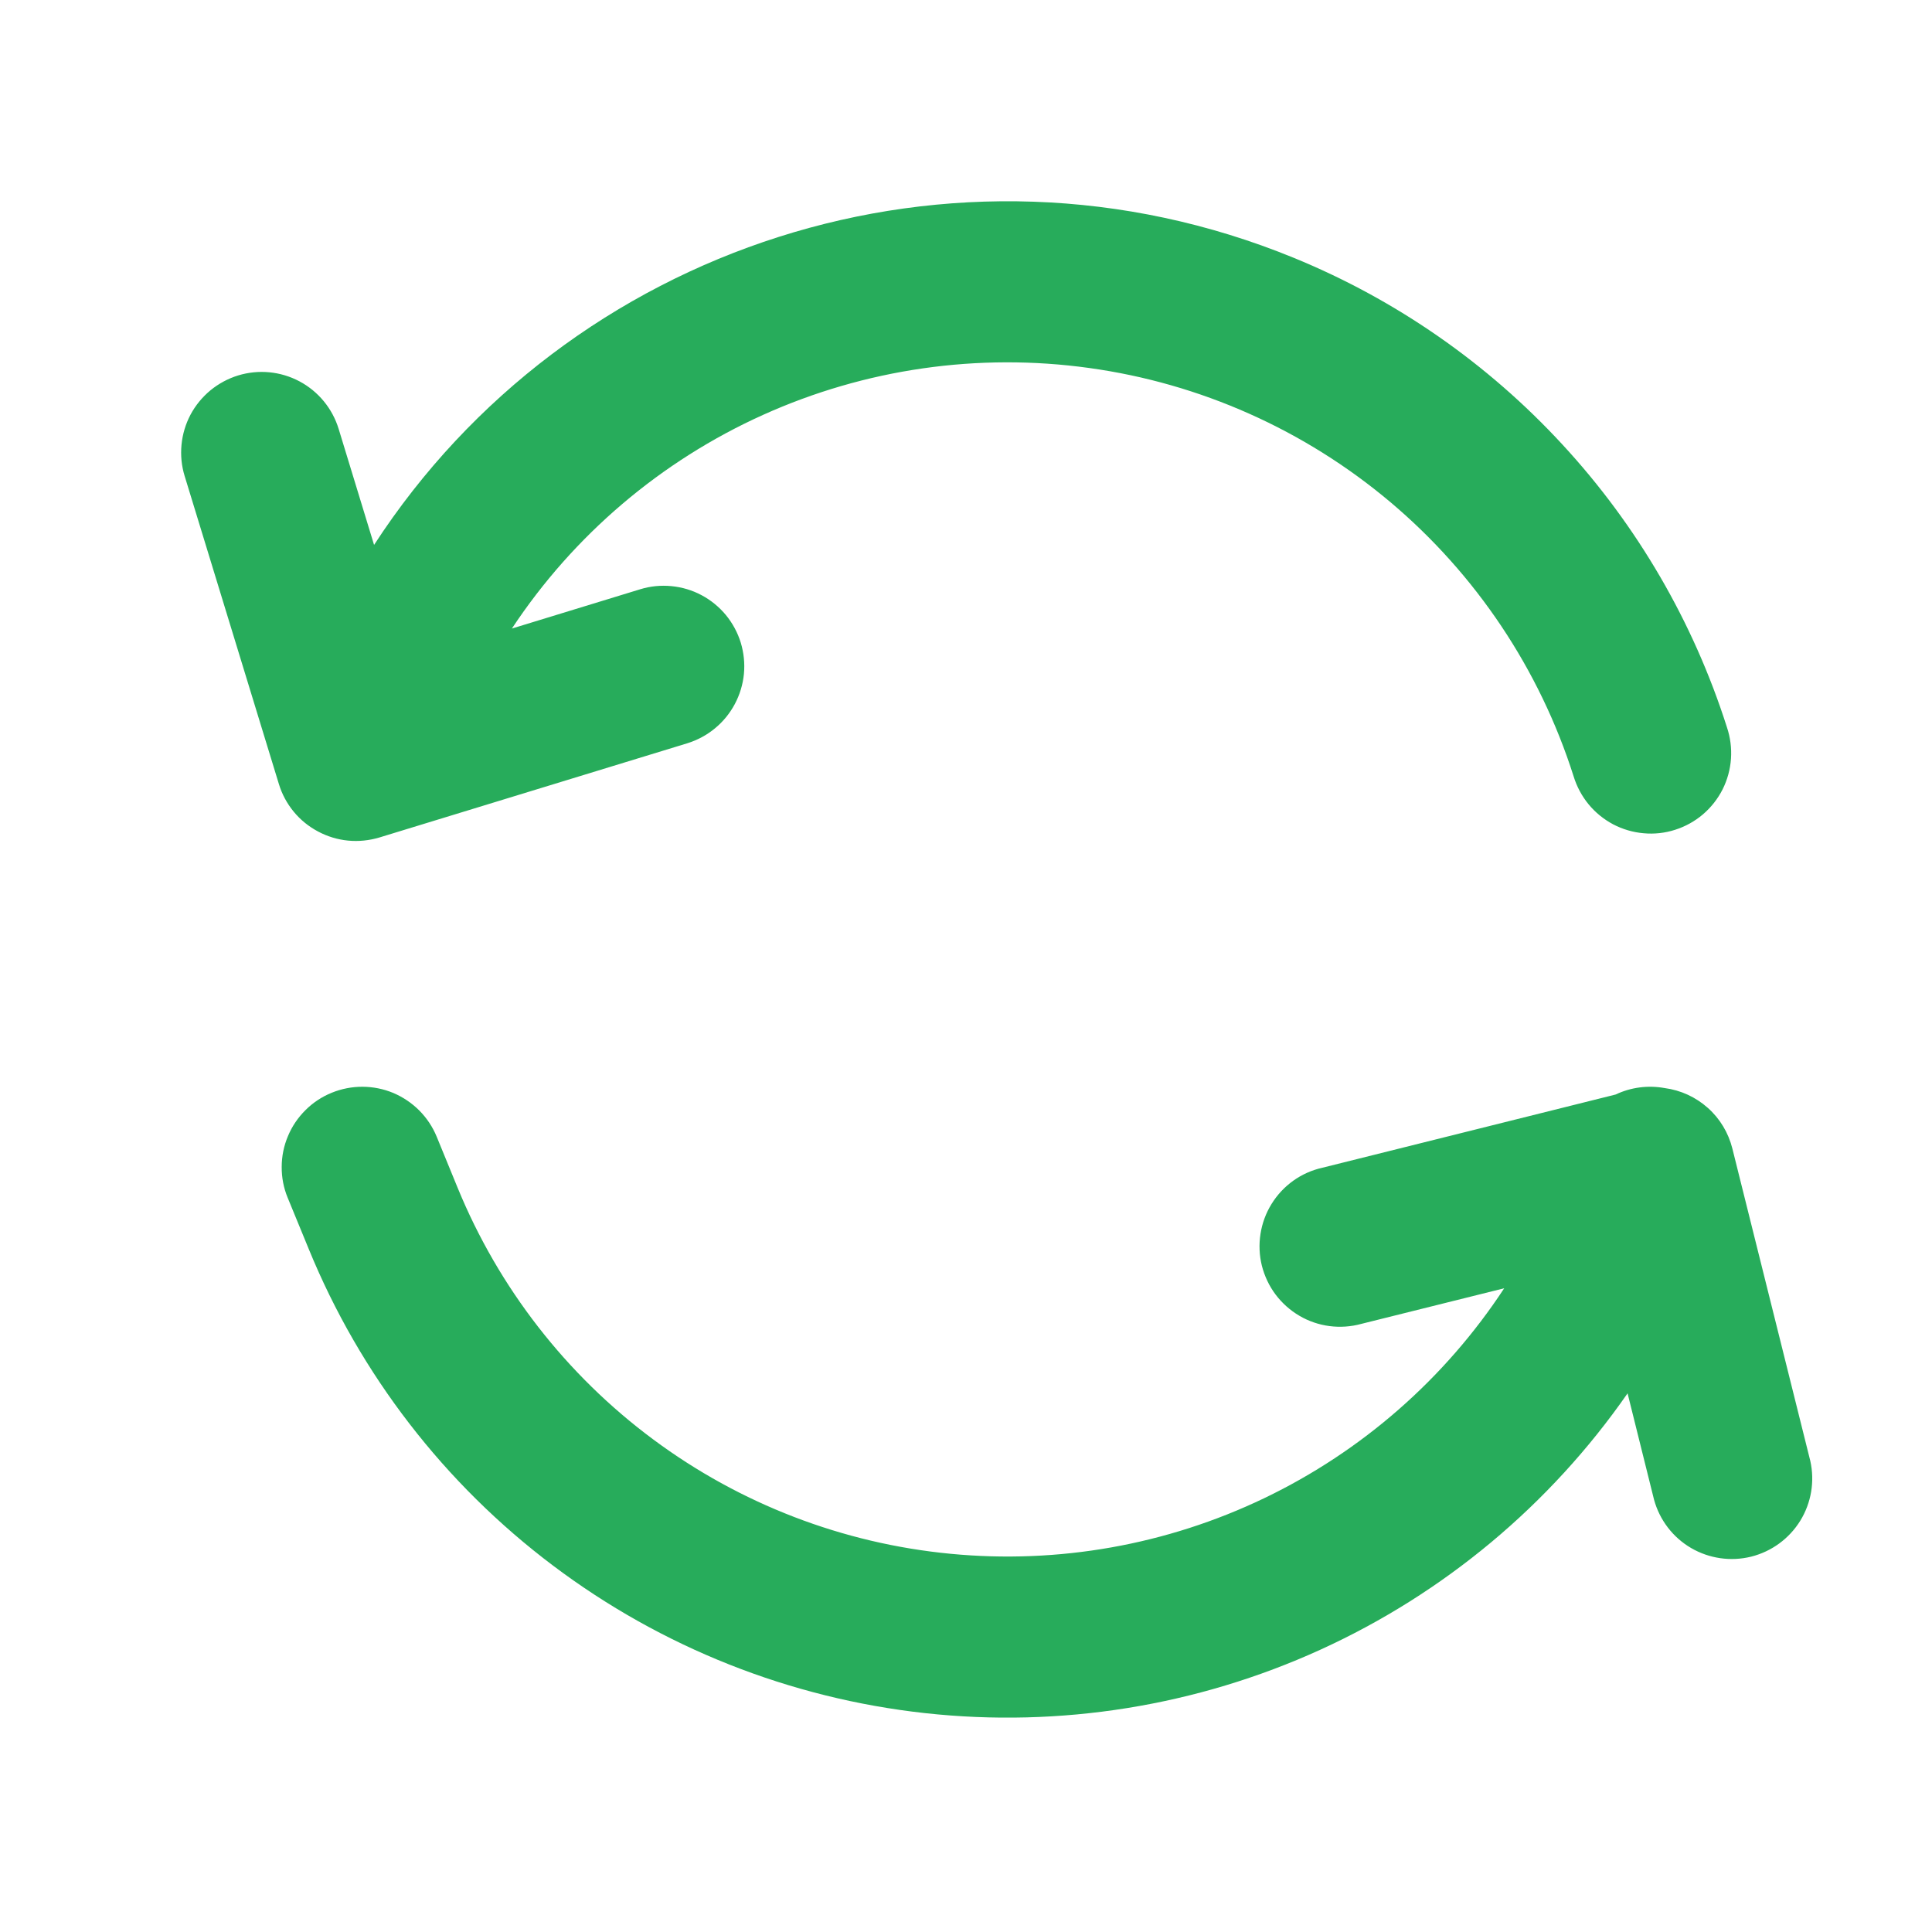 <svg width="21" height="21" viewBox="0 0 21 21" fill="none" xmlns="http://www.w3.org/2000/svg">
<g id="refresh-reverse-svgrepo-com 1">
<path id="Vector" d="M5.564 6.832L6.959 6.405C7.069 6.371 7.184 6.36 7.298 6.371C7.413 6.382 7.524 6.415 7.625 6.469C7.727 6.523 7.817 6.597 7.89 6.685C7.963 6.774 8.018 6.876 8.052 6.986C8.085 7.096 8.097 7.211 8.086 7.326C8.075 7.44 8.041 7.551 7.987 7.653C7.933 7.754 7.86 7.844 7.771 7.917C7.683 7.99 7.58 8.045 7.471 8.079L4.124 9.103C4.014 9.136 3.898 9.148 3.784 9.137C3.669 9.126 3.558 9.092 3.457 9.038C3.355 8.984 3.265 8.911 3.192 8.822C3.119 8.733 3.064 8.631 3.031 8.521L2.007 5.174C1.973 5.064 1.962 4.949 1.973 4.834C1.984 4.72 2.017 4.609 2.071 4.507C2.125 4.406 2.199 4.316 2.287 4.243C2.376 4.17 2.478 4.115 2.588 4.081C2.81 4.013 3.05 4.036 3.255 4.145C3.46 4.254 3.613 4.44 3.681 4.662L4.066 5.923C6.173 2.677 10.353 1.282 14.064 2.803C15.173 3.257 16.17 3.95 16.983 4.832C17.797 5.713 18.407 6.762 18.771 7.905C18.808 8.015 18.823 8.131 18.815 8.247C18.807 8.363 18.776 8.476 18.724 8.58C18.671 8.684 18.599 8.776 18.51 8.852C18.422 8.927 18.319 8.984 18.209 9.019C18.098 9.055 17.981 9.068 17.865 9.057C17.75 9.047 17.637 9.014 17.534 8.96C17.431 8.905 17.34 8.831 17.267 8.742C17.193 8.652 17.138 8.548 17.104 8.437C16.735 7.276 16.044 6.243 15.113 5.458C14.181 4.673 13.047 4.167 11.84 4C10.633 3.832 9.404 4.009 8.293 4.51C7.183 5.011 6.236 5.816 5.564 6.832ZM16.35 14.003L14.797 14.39C14.684 14.421 14.567 14.429 14.451 14.414C14.336 14.399 14.224 14.361 14.124 14.302C14.023 14.243 13.935 14.164 13.865 14.071C13.795 13.978 13.745 13.871 13.716 13.758C13.688 13.645 13.683 13.527 13.701 13.412C13.719 13.297 13.759 13.187 13.821 13.087C13.882 12.988 13.962 12.902 14.057 12.834C14.152 12.766 14.26 12.718 14.373 12.693L17.561 11.897C17.727 11.818 17.914 11.794 18.095 11.827C18.269 11.85 18.432 11.925 18.563 12.042C18.695 12.159 18.787 12.313 18.83 12.484L19.677 15.879C19.727 16.102 19.688 16.335 19.568 16.53C19.448 16.724 19.257 16.864 19.035 16.92C18.813 16.975 18.578 16.941 18.381 16.826C18.184 16.711 18.04 16.523 17.979 16.302L17.691 15.145C16.848 16.358 15.694 17.32 14.351 17.932C13.007 18.544 11.523 18.782 10.055 18.621C8.588 18.46 7.191 17.906 6.012 17.018C4.832 16.13 3.914 14.94 3.355 13.574L3.127 13.019C3.083 12.913 3.061 12.799 3.062 12.684C3.062 12.569 3.085 12.455 3.13 12.349C3.174 12.243 3.239 12.147 3.321 12.066C3.402 11.985 3.499 11.921 3.605 11.878C3.82 11.79 4.061 11.791 4.275 11.88C4.381 11.925 4.477 11.99 4.558 12.071C4.639 12.153 4.703 12.249 4.747 12.356L4.974 12.91C5.42 13.998 6.155 14.944 7.099 15.645C8.043 16.347 9.161 16.777 10.332 16.889C11.503 17.002 12.682 16.793 13.743 16.284C14.803 15.775 15.705 14.986 16.35 14.003Z" fill="#27AC5B"/>
</g>
</svg>
